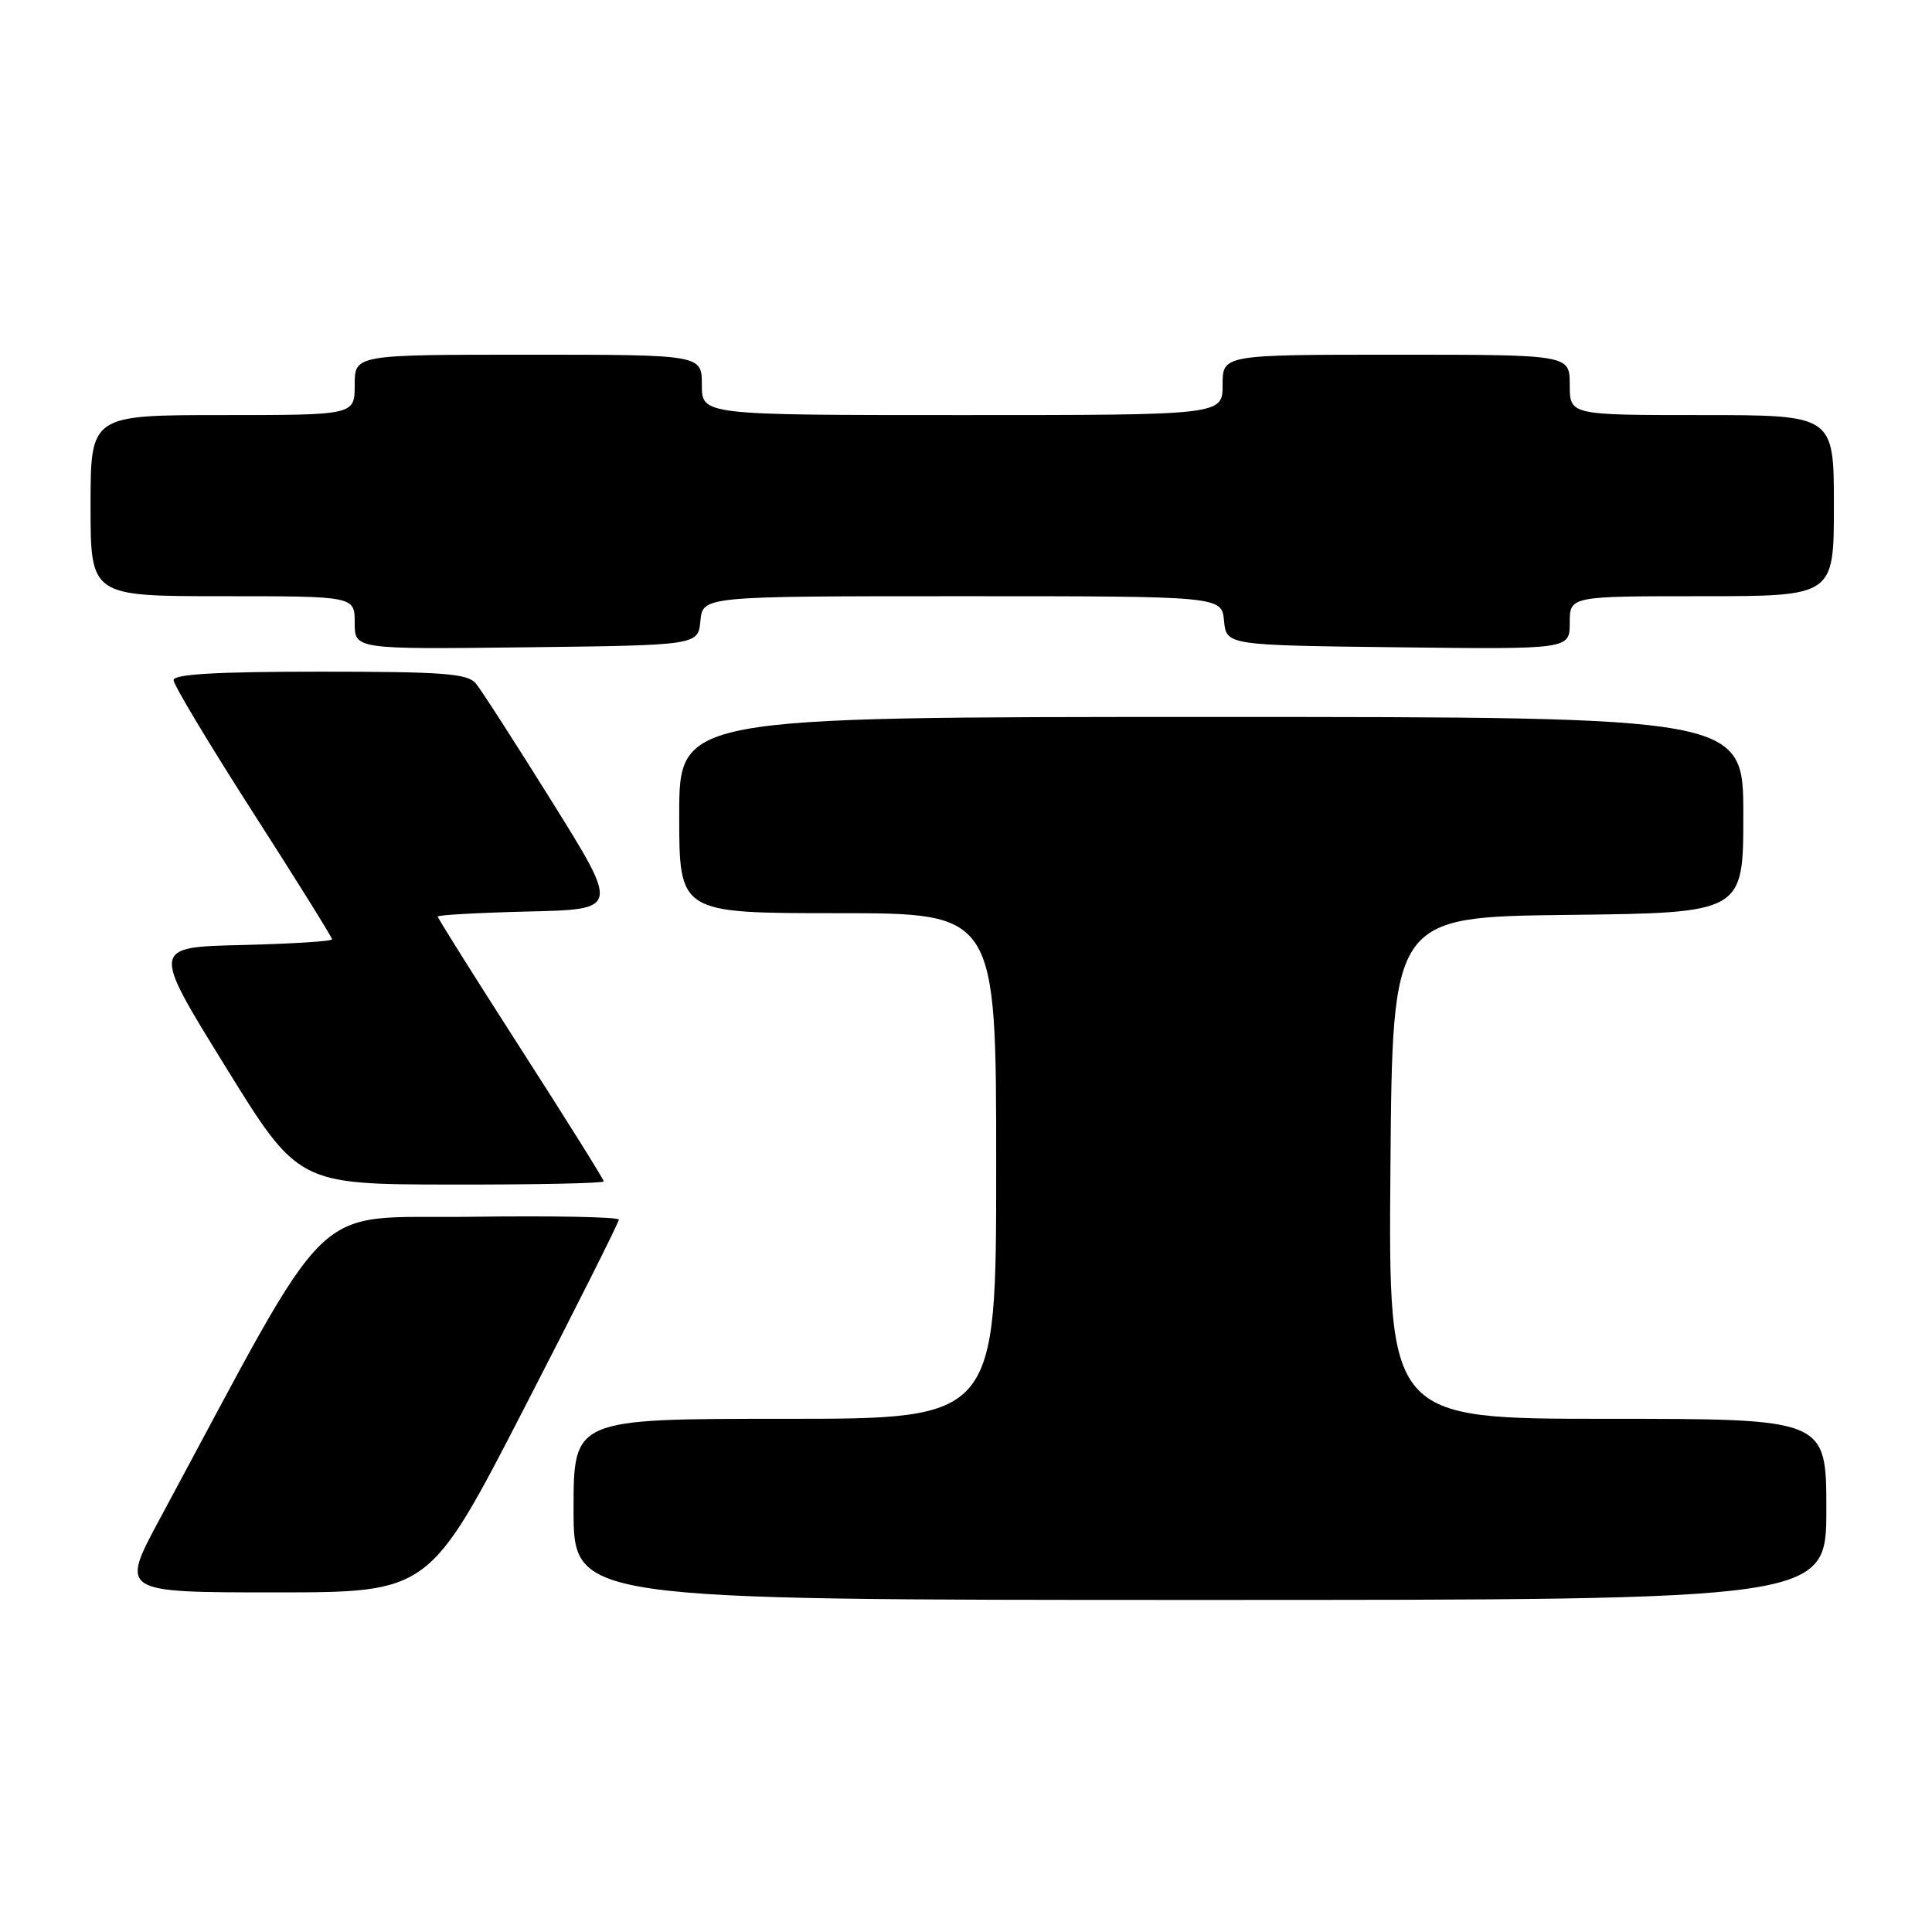 <?xml version="1.0" encoding="UTF-8" standalone="no"?>
<!DOCTYPE svg PUBLIC "-//W3C//DTD SVG 1.1//EN" "http://www.w3.org/Graphics/SVG/1.1/DTD/svg11.dtd" >
<svg xmlns="http://www.w3.org/2000/svg" xmlns:xlink="http://www.w3.org/1999/xlink" version="1.1" viewBox="0 0 256 256">
 <g >
 <path fill="currentColor"
d=" M 242.00 200.00 C 242.00 188.00 242.00 188.00 212.99 188.00 C 183.97 188.00 183.97 188.00 184.24 154.75 C 184.50 121.50 184.50 121.50 207.75 121.23 C 231.00 120.96 231.00 120.96 231.00 107.98 C 231.00 95.00 231.00 95.00 160.50 95.00 C 90.00 95.00 90.00 95.00 90.00 108.00 C 90.00 121.00 90.00 121.00 111.00 121.00 C 132.00 121.00 132.00 121.00 132.00 154.50 C 132.00 188.00 132.00 188.00 104.00 188.00 C 76.00 188.00 76.00 188.00 76.00 200.00 C 76.00 212.00 76.00 212.00 159.00 212.00 C 242.00 212.00 242.00 212.00 242.00 200.00 Z  M 69.44 186.63 C 76.35 173.23 82.00 161.97 82.00 161.61 C 82.00 161.25 73.17 161.08 62.37 161.23 C 40.63 161.53 44.70 157.58 21.18 201.25 C 15.93 211.00 15.93 211.00 36.41 211.00 C 56.88 211.00 56.88 211.00 69.44 186.63 Z  M 80.00 156.54 C 80.00 156.28 75.05 148.37 69.00 138.96 C 62.95 129.54 58.00 121.66 58.00 121.45 C 58.00 121.24 63.41 120.94 70.02 120.78 C 82.04 120.50 82.04 120.50 73.20 106.32 C 68.34 98.53 63.78 91.44 63.06 90.57 C 61.96 89.24 58.78 89.00 42.38 89.00 C 28.73 89.00 23.00 89.33 23.00 90.12 C 23.00 90.74 27.72 98.61 33.50 107.62 C 39.28 116.62 44.00 124.20 44.00 124.46 C 44.00 124.73 38.62 125.06 32.05 125.22 C 20.09 125.50 20.09 125.50 29.80 141.21 C 39.50 156.93 39.50 156.93 59.75 156.96 C 70.89 156.98 80.00 156.79 80.00 156.54 Z  M 92.81 82.25 C 93.13 79.00 93.13 79.00 127.50 79.00 C 161.87 79.00 161.87 79.00 162.19 82.25 C 162.50 85.50 162.50 85.50 185.25 85.77 C 208.00 86.04 208.00 86.04 208.00 82.52 C 208.00 79.00 208.00 79.00 225.50 79.00 C 243.00 79.00 243.00 79.00 243.00 67.00 C 243.00 55.00 243.00 55.00 225.50 55.00 C 208.00 55.00 208.00 55.00 208.00 51.00 C 208.00 47.00 208.00 47.00 185.00 47.00 C 162.00 47.00 162.00 47.00 162.00 51.00 C 162.00 55.00 162.00 55.00 127.50 55.00 C 93.00 55.00 93.00 55.00 93.00 51.00 C 93.00 47.00 93.00 47.00 70.00 47.00 C 47.00 47.00 47.00 47.00 47.00 51.00 C 47.00 55.00 47.00 55.00 29.50 55.00 C 12.00 55.00 12.00 55.00 12.00 67.00 C 12.00 79.00 12.00 79.00 29.50 79.00 C 47.00 79.00 47.00 79.00 47.00 82.52 C 47.00 86.04 47.00 86.04 69.75 85.77 C 92.50 85.50 92.50 85.50 92.81 82.25 Z "/>
</g>
</svg>
